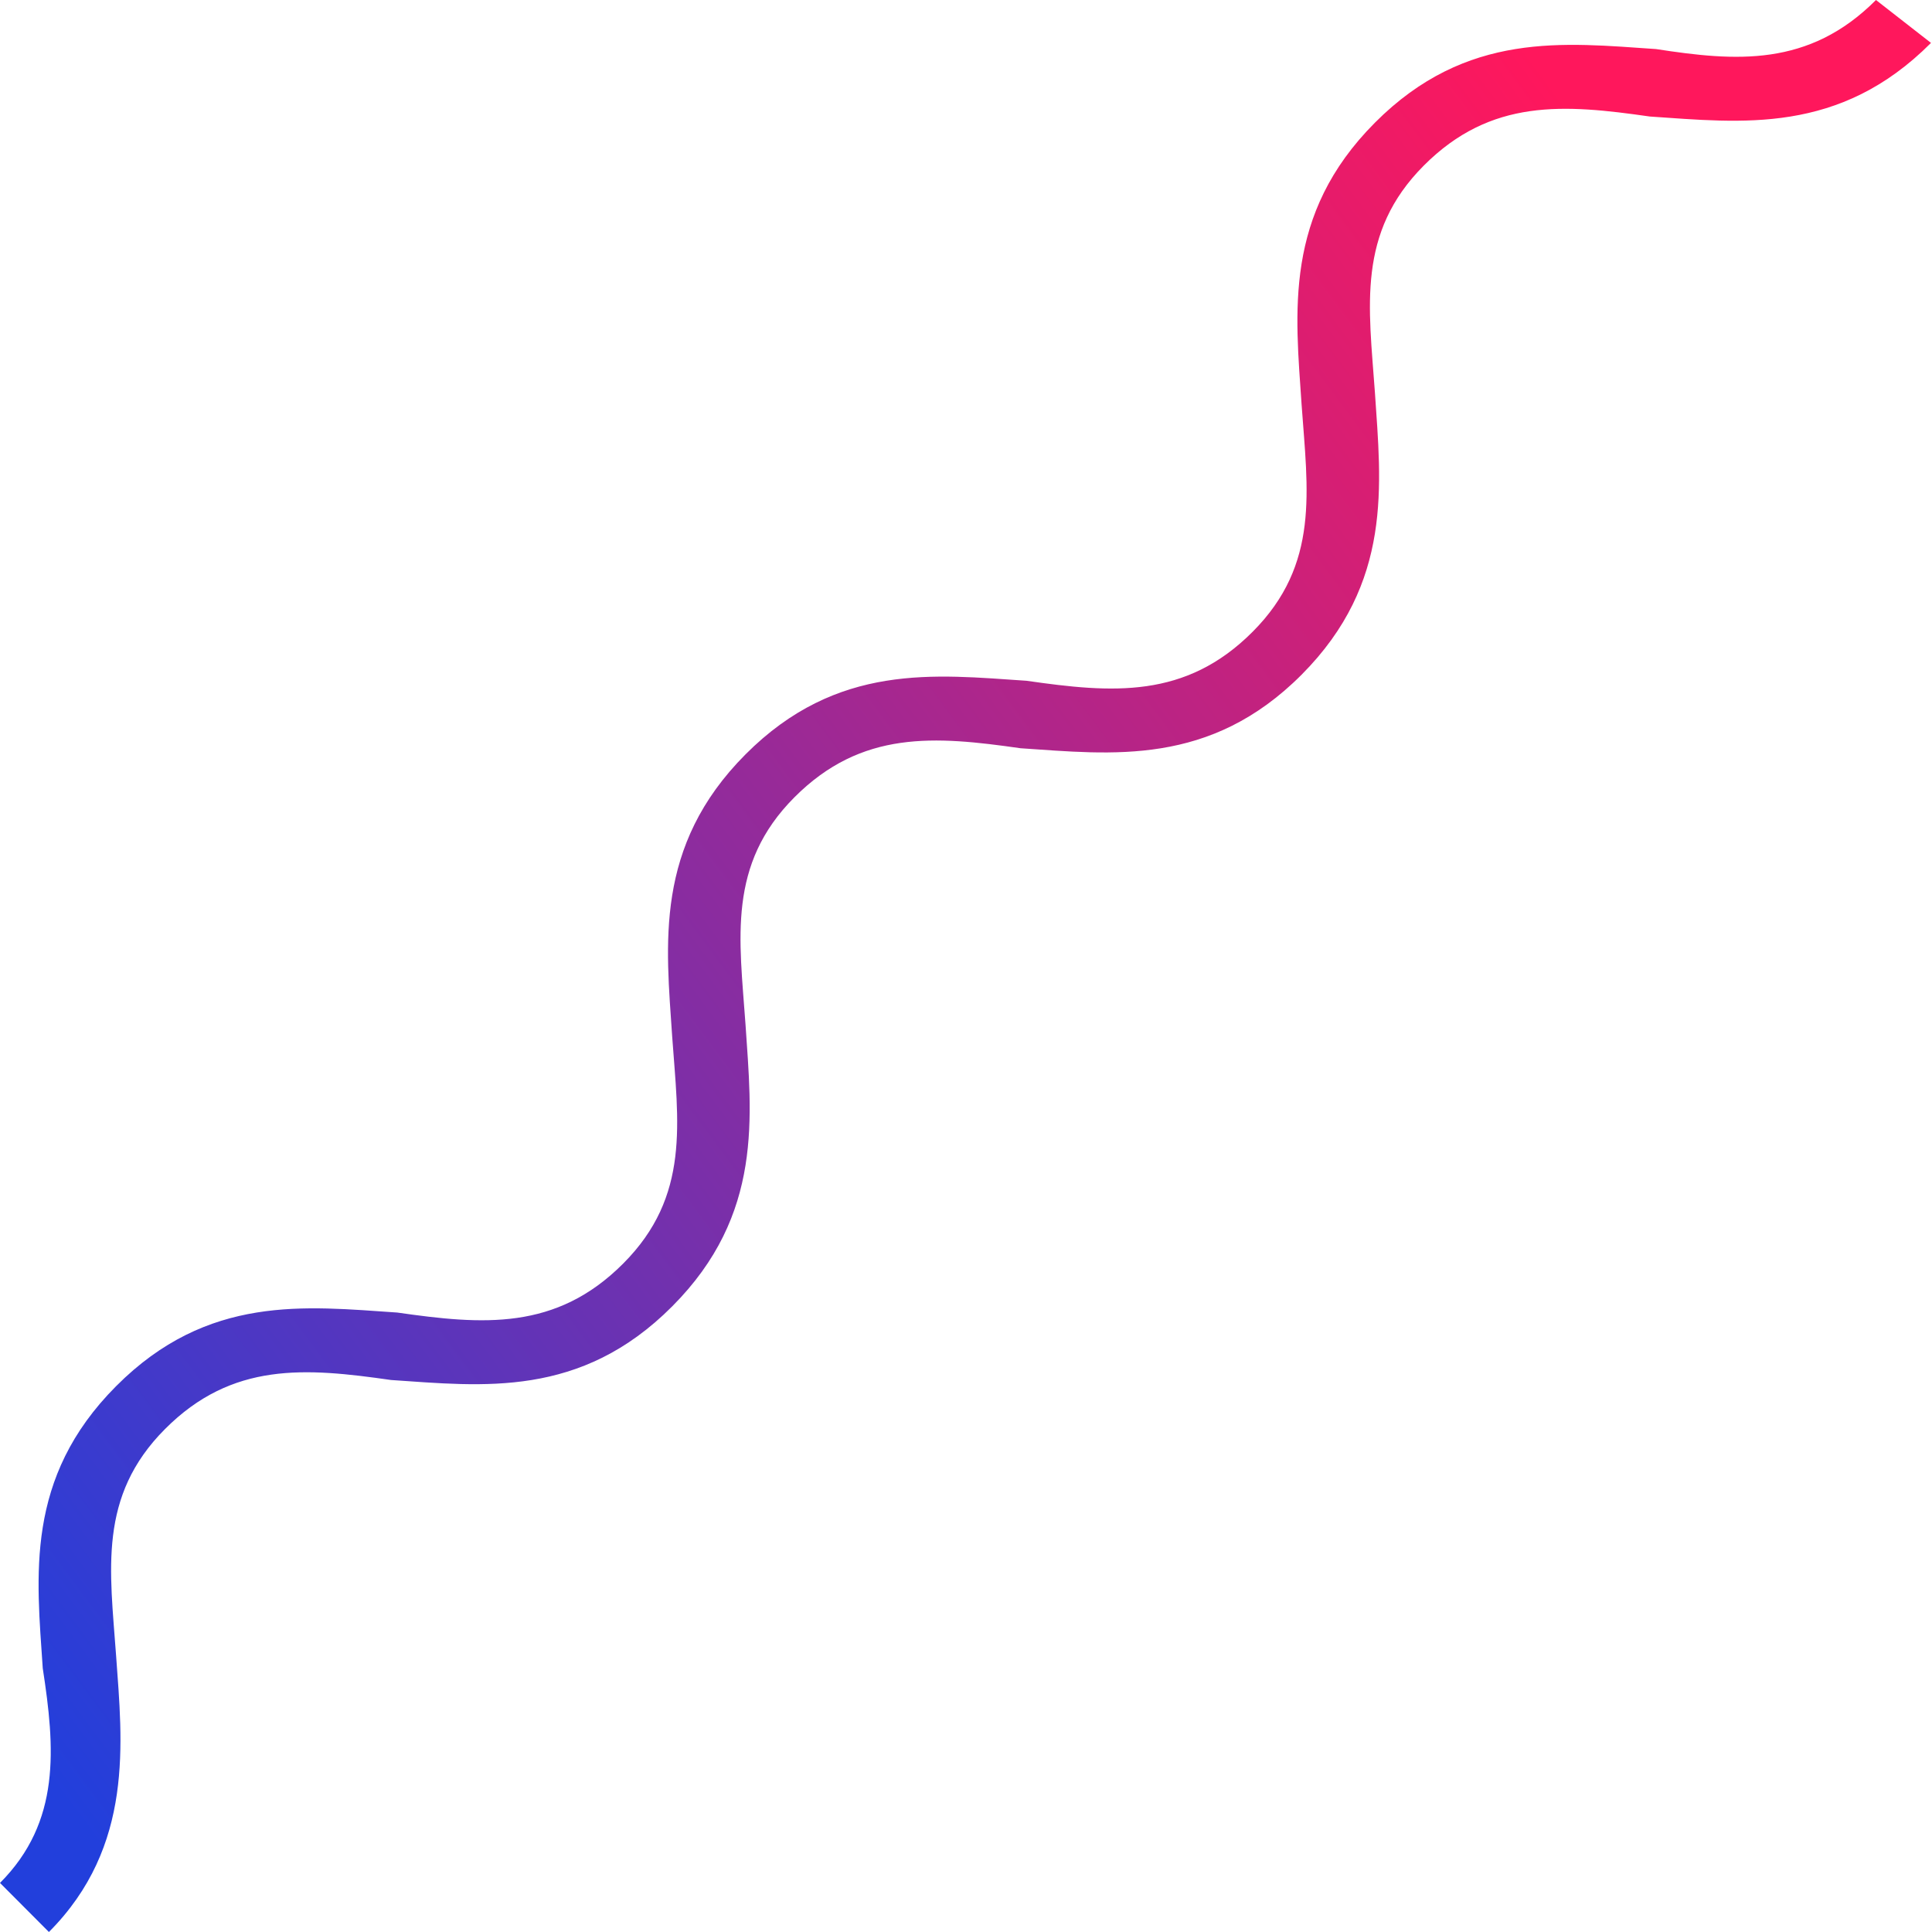 <svg width="38" height="38" viewBox="0 0 38 38" fill="none" xmlns="http://www.w3.org/2000/svg">
<path d="M32.572 0.965C30.769 0.844 28.846 0.603 27.043 2.413C25.24 4.222 25.48 6.152 25.601 7.962C25.721 9.651 25.961 11.098 24.639 12.425C23.317 13.752 21.875 13.632 20.192 13.39C18.389 13.27 16.466 13.029 14.663 14.838C12.86 16.648 13.101 18.578 13.221 20.387C13.341 22.076 13.582 23.524 12.259 24.851C10.937 26.178 9.495 26.057 7.812 25.816C6.01 25.695 4.086 25.454 2.284 27.264C0.481 29.073 0.721 31.003 0.841 32.813C1.082 34.381 1.202 35.829 0 37.035L0.962 38C2.644 36.311 2.404 34.26 2.284 32.571C2.163 30.883 1.923 29.435 3.245 28.108C4.567 26.781 6.01 26.902 7.692 27.143C9.495 27.264 11.418 27.505 13.221 25.695C15.024 23.886 14.783 21.956 14.663 20.146C14.543 18.457 14.303 17.009 15.625 15.682C16.947 14.356 18.389 14.476 20.072 14.717C21.875 14.838 23.798 15.079 25.601 13.27C27.403 11.46 27.163 9.53 27.043 7.721C26.923 6.032 26.682 4.584 28.004 3.257C29.326 1.93 30.769 2.051 32.451 2.292C34.254 2.413 36.177 2.654 37.98 0.844L36.898 0C35.576 1.327 34.134 1.206 32.572 0.965Z" fill="url(#paint0_linear)"/>
<defs>
<linearGradient id="paint0_linear" x1="-0.707" y1="32.782" x2="34.29" y2="6.689" gradientUnits="userSpaceOnUse">
<stop stop-color="#223FDC"/>
<stop offset="1" stop-color="#FF175C"/>
</linearGradient>
</defs>
</svg>
